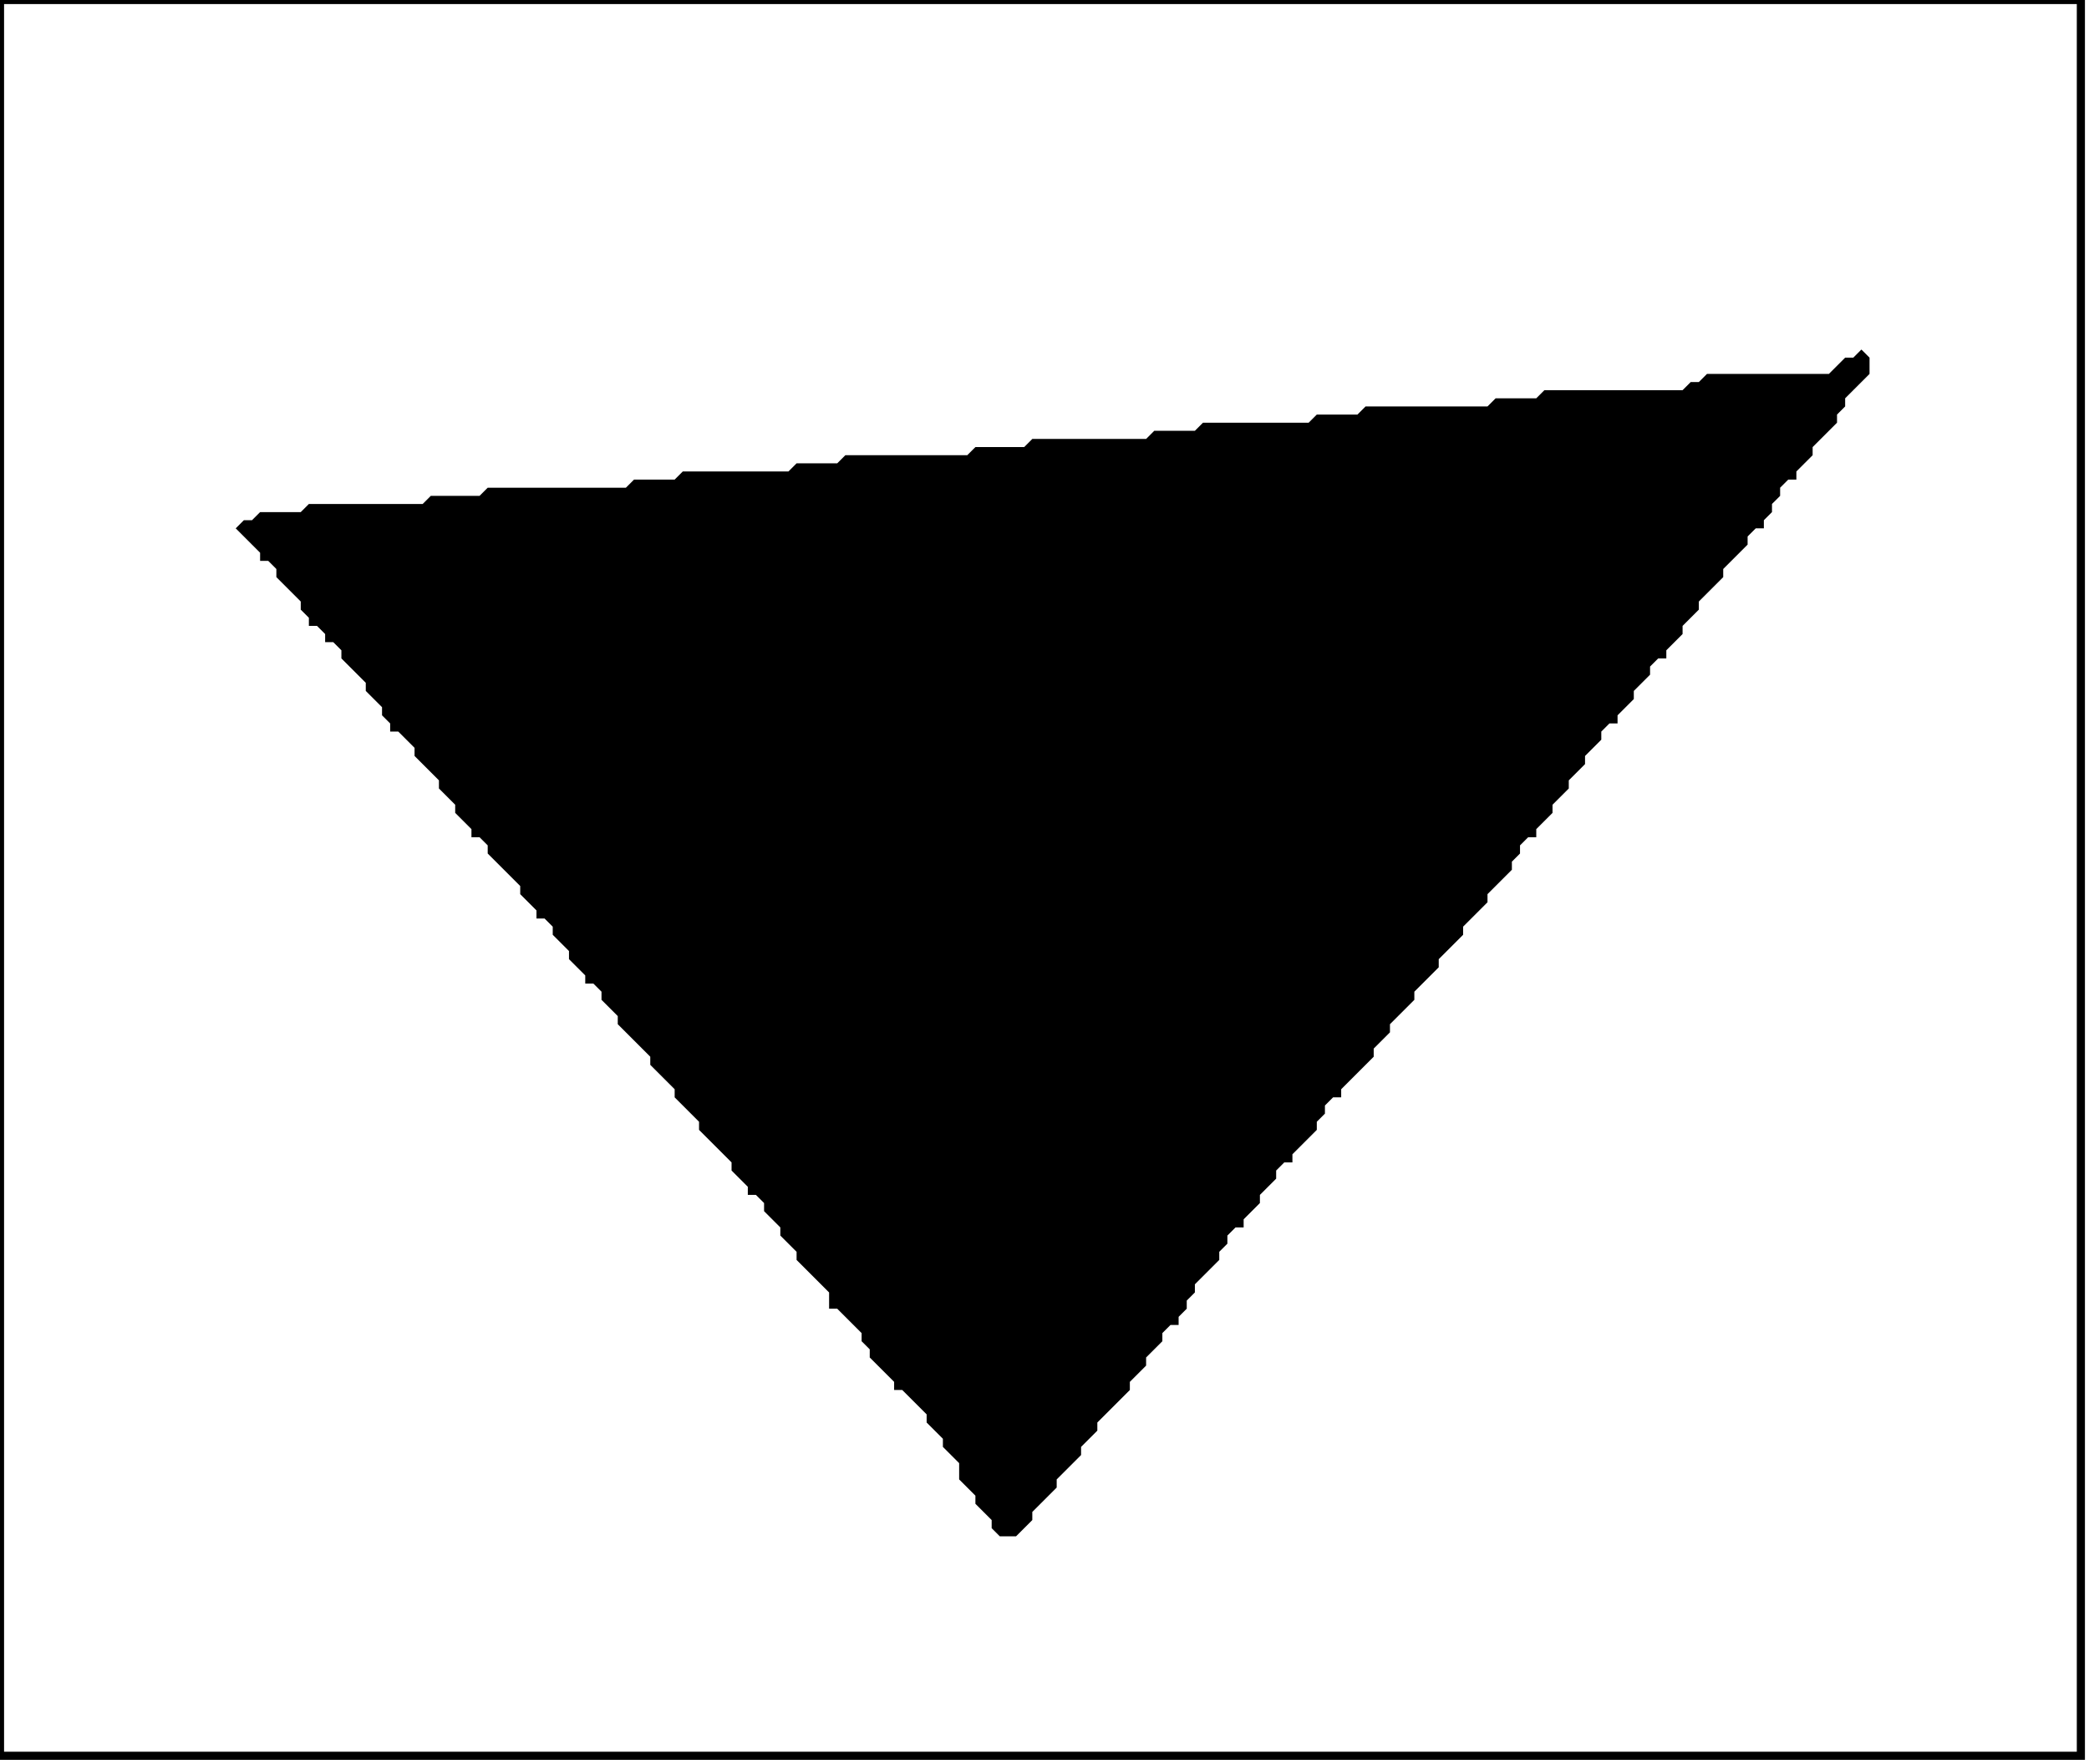 <?xml version='1.0' encoding='utf-8'?>
<svg width="257" height="217" xmlns="http://www.w3.org/2000/svg" viewBox="0 0 257 217"><rect width="257" height="217" fill="white" /><path d="M 229,43 L 228,44 L 227,44 L 225,46 L 210,46 L 209,47 L 208,47 L 207,48 L 190,48 L 189,49 L 184,49 L 183,50 L 168,50 L 167,51 L 162,51 L 161,52 L 148,52 L 147,53 L 142,53 L 141,54 L 127,54 L 126,55 L 120,55 L 119,56 L 104,56 L 103,57 L 98,57 L 97,58 L 84,58 L 83,59 L 78,59 L 77,60 L 60,60 L 59,61 L 53,61 L 52,62 L 38,62 L 37,63 L 32,63 L 31,64 L 30,64 L 29,65 L 32,68 L 32,69 L 33,69 L 34,70 L 34,71 L 37,74 L 37,75 L 38,76 L 38,77 L 39,77 L 40,78 L 40,79 L 41,79 L 42,80 L 42,81 L 45,84 L 45,85 L 47,87 L 47,88 L 48,89 L 48,90 L 49,90 L 51,92 L 51,93 L 54,96 L 54,97 L 56,99 L 56,100 L 58,102 L 58,103 L 59,103 L 60,104 L 60,105 L 64,109 L 64,110 L 66,112 L 66,113 L 67,113 L 68,114 L 68,115 L 70,117 L 70,118 L 72,120 L 72,121 L 73,121 L 74,122 L 74,123 L 76,125 L 76,126 L 80,130 L 80,131 L 83,134 L 83,135 L 86,138 L 86,139 L 90,143 L 90,144 L 92,146 L 92,147 L 93,147 L 94,148 L 94,149 L 96,151 L 96,152 L 98,154 L 98,155 L 102,159 L 102,161 L 103,161 L 106,164 L 106,165 L 107,166 L 107,167 L 110,170 L 110,171 L 111,171 L 114,174 L 114,175 L 116,177 L 116,178 L 118,180 L 118,182 L 120,184 L 120,185 L 122,187 L 122,188 L 123,189 L 125,189 L 127,187 L 127,186 L 130,183 L 130,182 L 133,179 L 133,178 L 135,176 L 135,175 L 139,171 L 139,170 L 141,168 L 141,167 L 143,165 L 143,164 L 144,163 L 145,163 L 145,162 L 146,161 L 146,160 L 147,159 L 147,158 L 150,155 L 150,154 L 151,153 L 151,152 L 152,151 L 153,151 L 153,150 L 155,148 L 155,147 L 157,145 L 157,144 L 158,143 L 159,143 L 159,142 L 162,139 L 162,138 L 163,137 L 163,136 L 164,135 L 165,135 L 165,134 L 169,130 L 169,129 L 171,127 L 171,126 L 174,123 L 174,122 L 177,119 L 177,118 L 180,115 L 180,114 L 183,111 L 183,110 L 186,107 L 186,106 L 187,105 L 187,104 L 188,103 L 189,103 L 189,102 L 191,100 L 191,99 L 193,97 L 193,96 L 195,94 L 195,93 L 197,91 L 197,90 L 198,89 L 199,89 L 199,88 L 201,86 L 201,85 L 203,83 L 203,82 L 204,81 L 205,81 L 205,80 L 207,78 L 207,77 L 209,75 L 209,74 L 212,71 L 212,70 L 215,67 L 215,66 L 216,65 L 217,65 L 217,64 L 218,63 L 218,62 L 219,61 L 219,60 L 220,59 L 221,59 L 221,58 L 223,56 L 223,55 L 226,52 L 226,51 L 227,50 L 227,49 L 230,46 L 230,44 Z" fill="black" /><path d="M 0,0 L 0,216 L 256,216 L 256,0 Z" fill="none" stroke="black" stroke-width="1" /></svg>